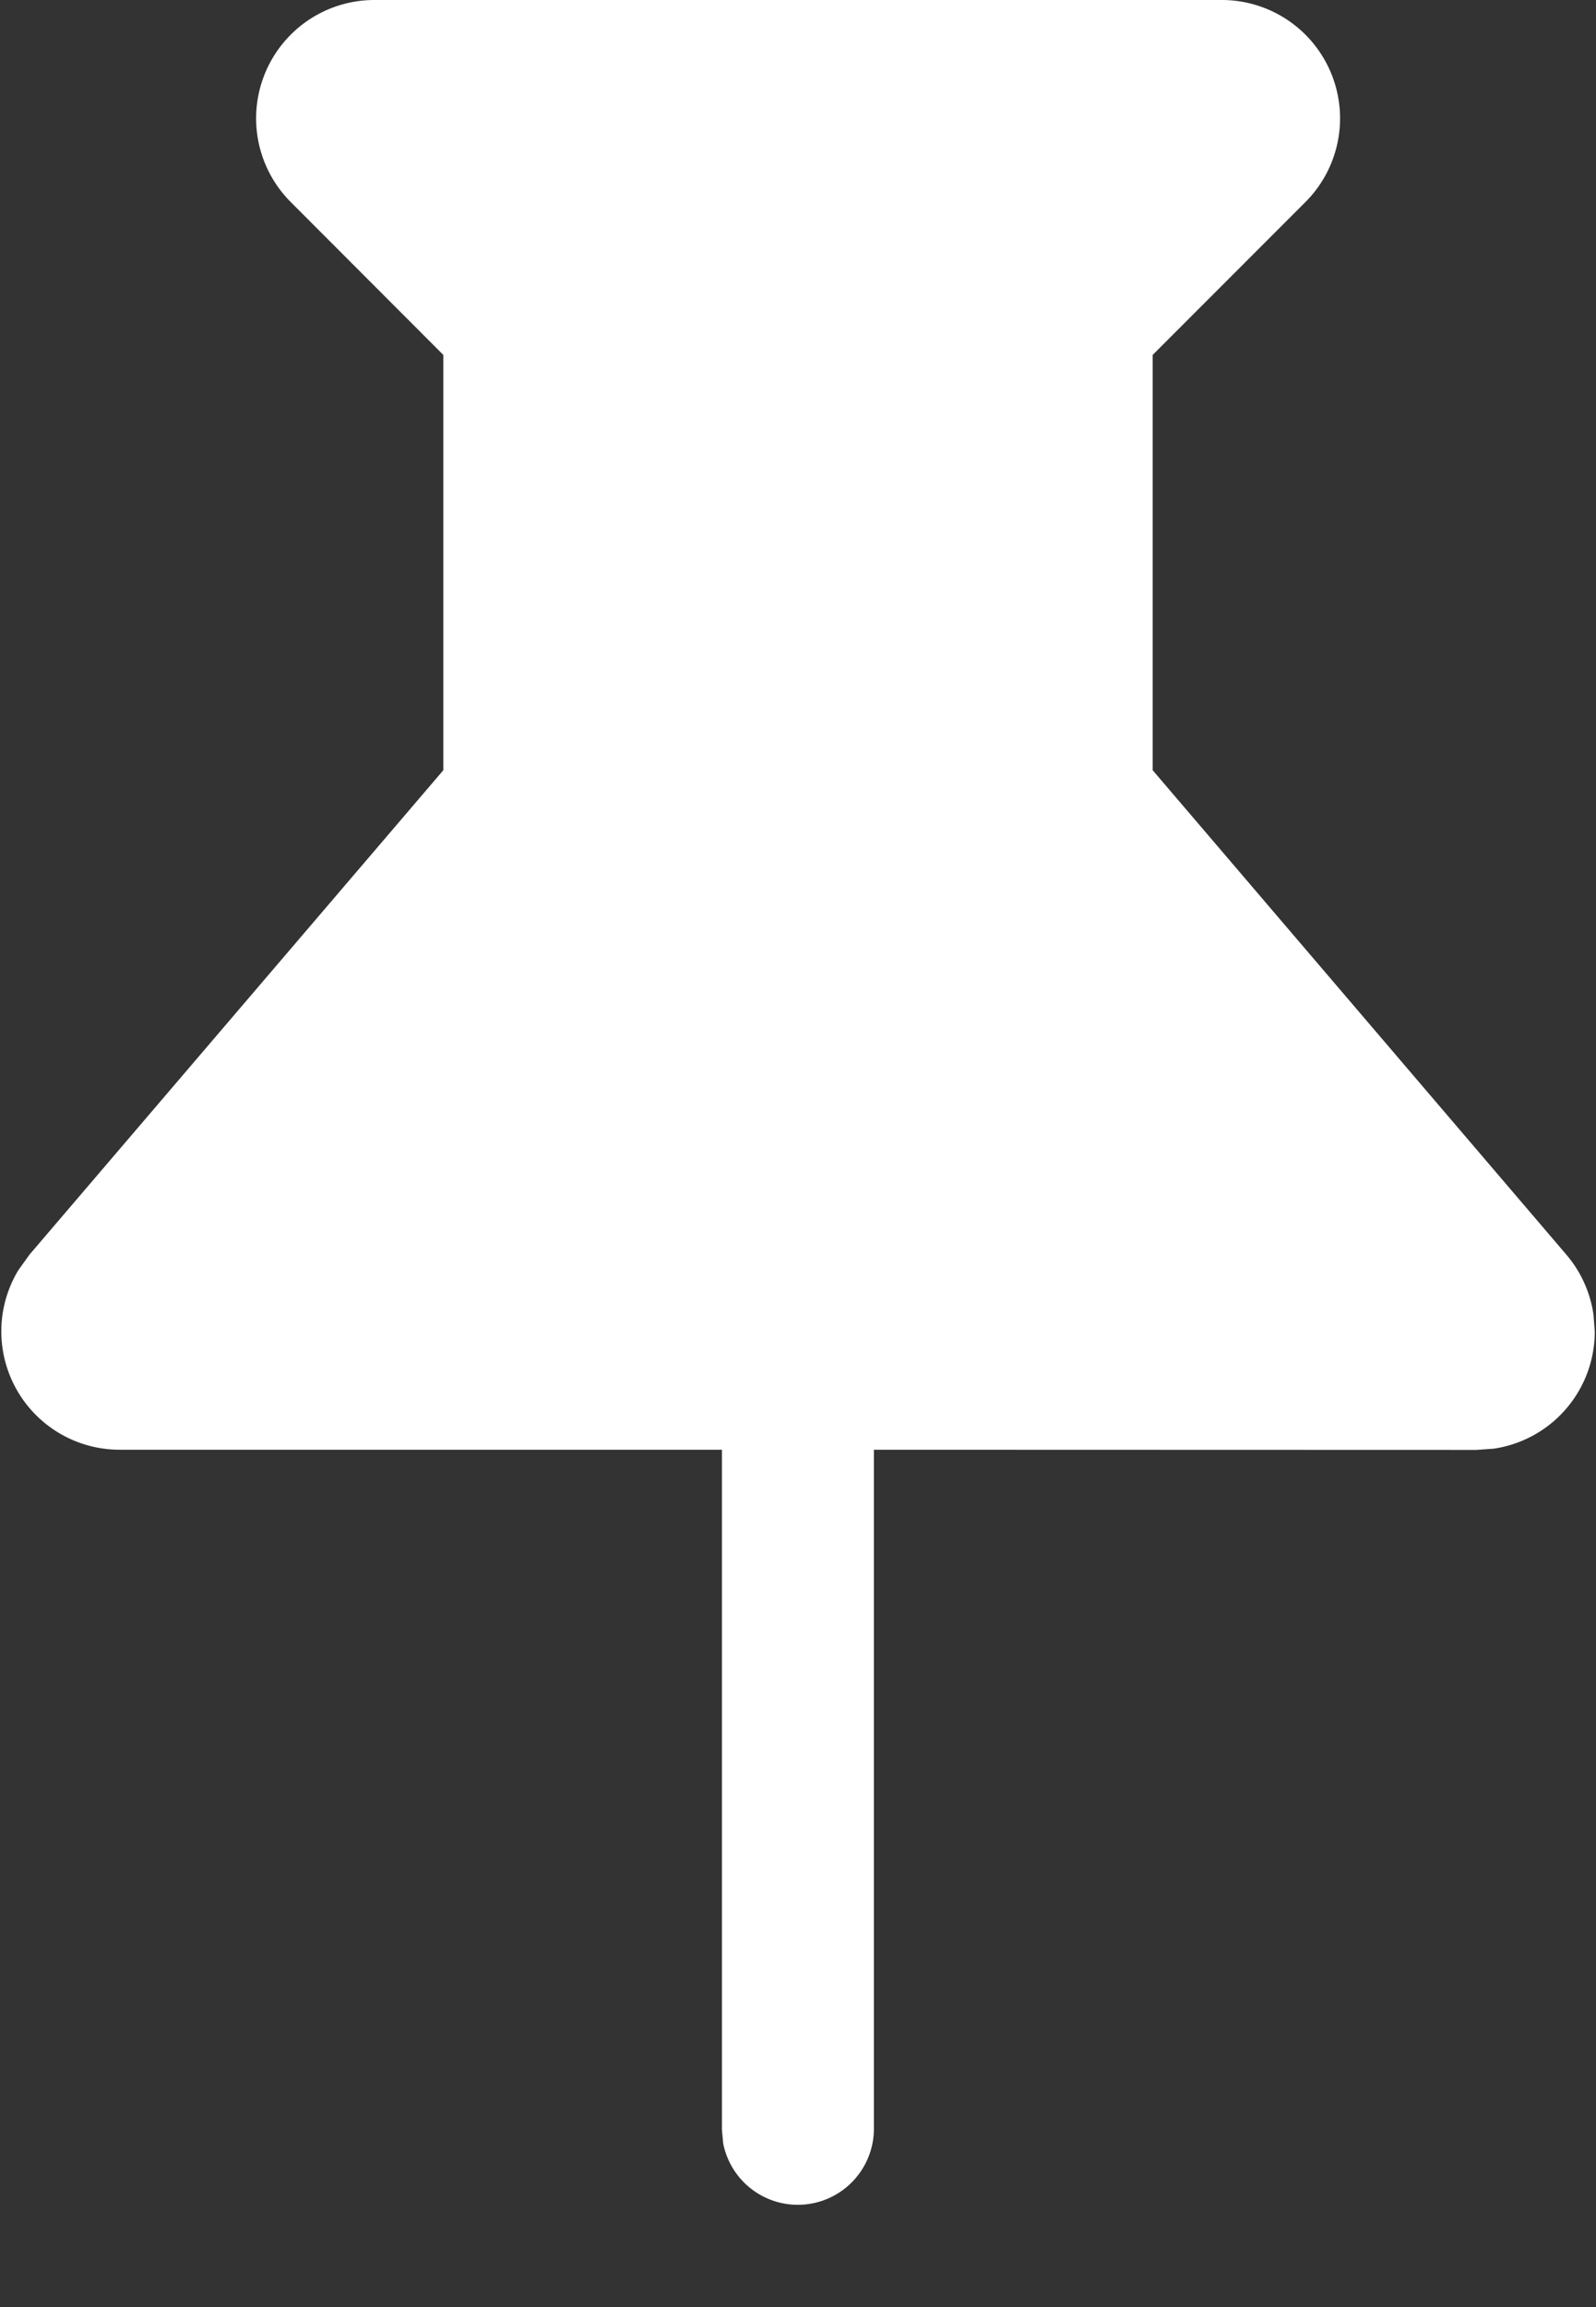 <svg width="9" height="13" viewBox="0 0 9 13" xmlns="http://www.w3.org/2000/svg">
    <rect x="0" y="0" width="9" height="13" fill="#333333" stroke="none"/>
    <path d="M6.89 0a.667.667 0 0 1 .472 1.138L6.5 2v2.34l2.333 2.73a.667.667 0 0 1 .153.339l.007.094a.667.667 0 0 1-.569.66l-.098.007-3.398-.001V12a.429.429 0 0 1-.85.077L4.071 12V8.169H.673a.667.667 0 0 1-.57-1.011l.063-.088L2.5 4.34V2l-.861-.862A.667.667 0 0 1 2.109 0h4.782z" fill="#FFF" fill-rule="evenodd"/>
</svg>
